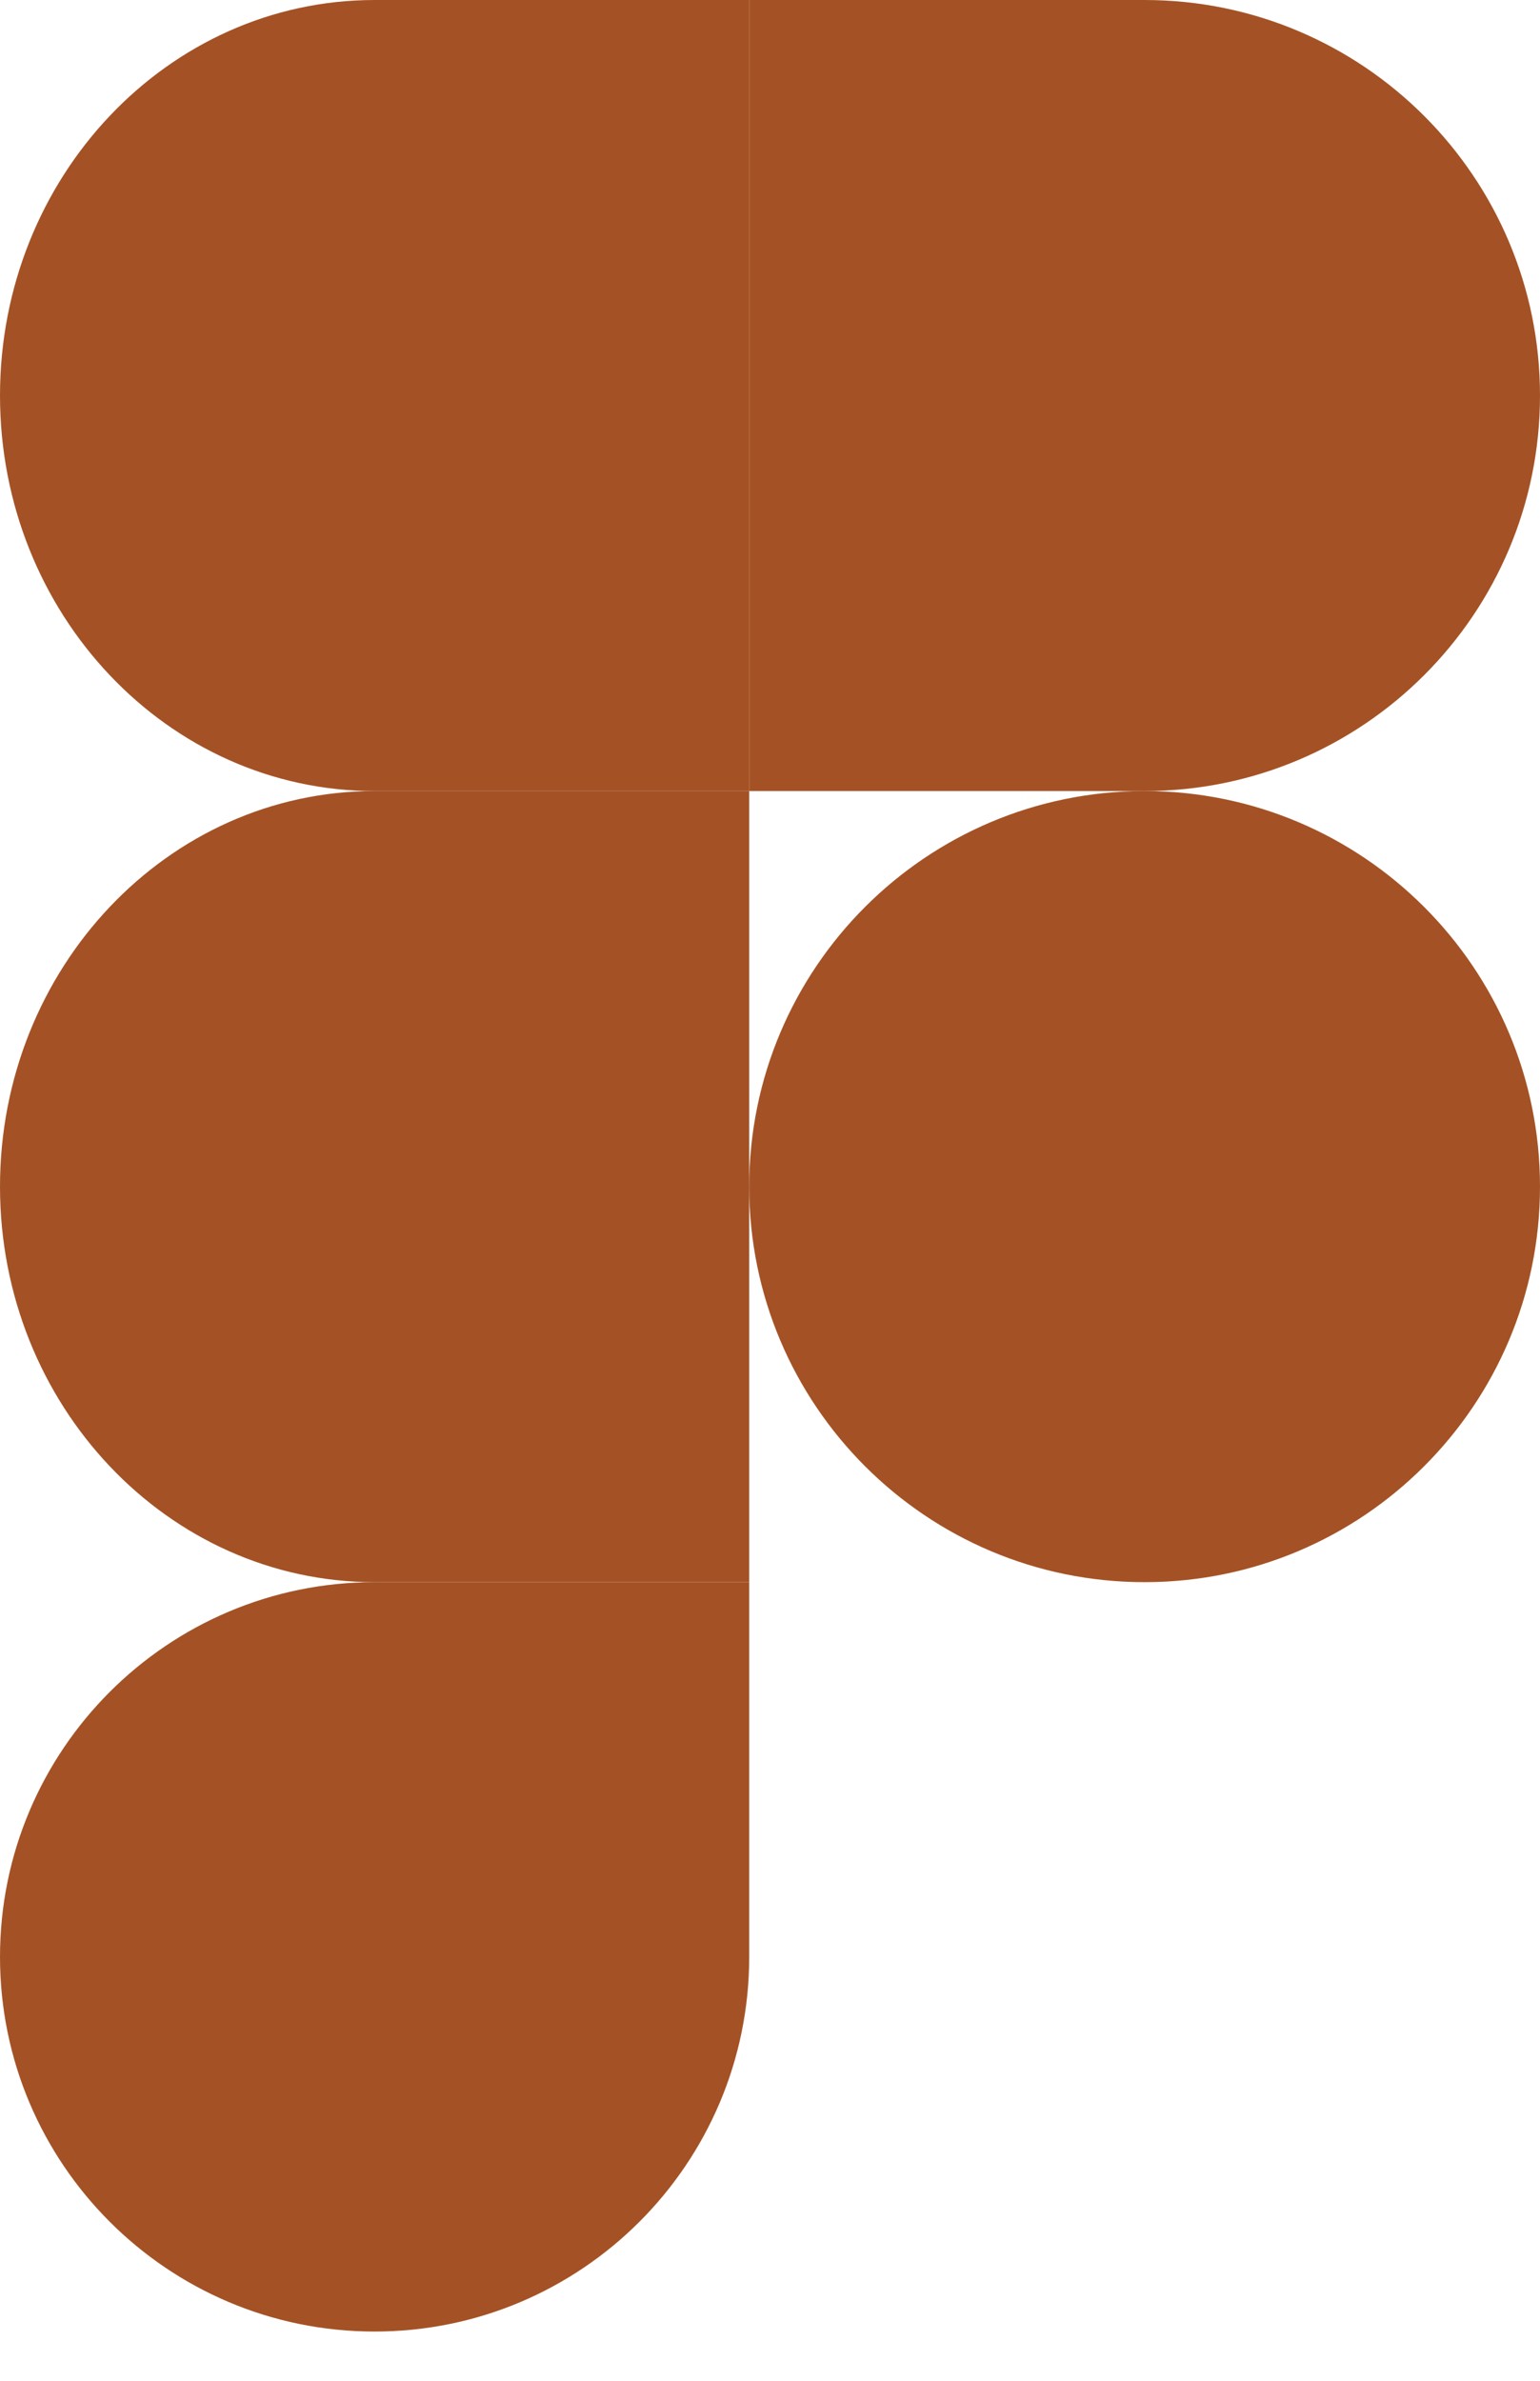 <svg width="22" height="34" viewBox="0 0 22 34" fill="none" xmlns="http://www.w3.org/2000/svg">
<path d="M5.351 33.297C8.305 33.297 10.703 30.9 10.703 27.946V22.595H5.351C2.397 22.595 0 24.992 0 27.946C0 30.9 2.397 33.297 5.351 33.297Z" fill="#A45225"/>
<path d="M0 16.946C0 13.828 2.397 11.297 5.351 11.297H10.703V22.595H5.351C2.397 22.595 0 20.064 0 16.946Z" fill="#A45225"/>
<path d="M0 5.649C0 2.531 2.397 0 5.351 0H10.703V11.297H5.351C2.397 11.297 0 8.767 0 5.649Z" fill="#A45225"/>
<path d="M10.703 0H16.351C19.469 0 22 2.531 22 5.649C22 8.767 19.469 11.297 16.351 11.297H10.703V0Z" fill="#A45225"/>
<path d="M22 16.946C22 20.064 19.469 22.595 16.351 22.595C13.233 22.595 10.703 20.064 10.703 16.946C10.703 13.828 13.233 11.297 16.351 11.297C19.469 11.297 22 13.828 22 16.946Z" fill="#A45225"/>
</svg>
